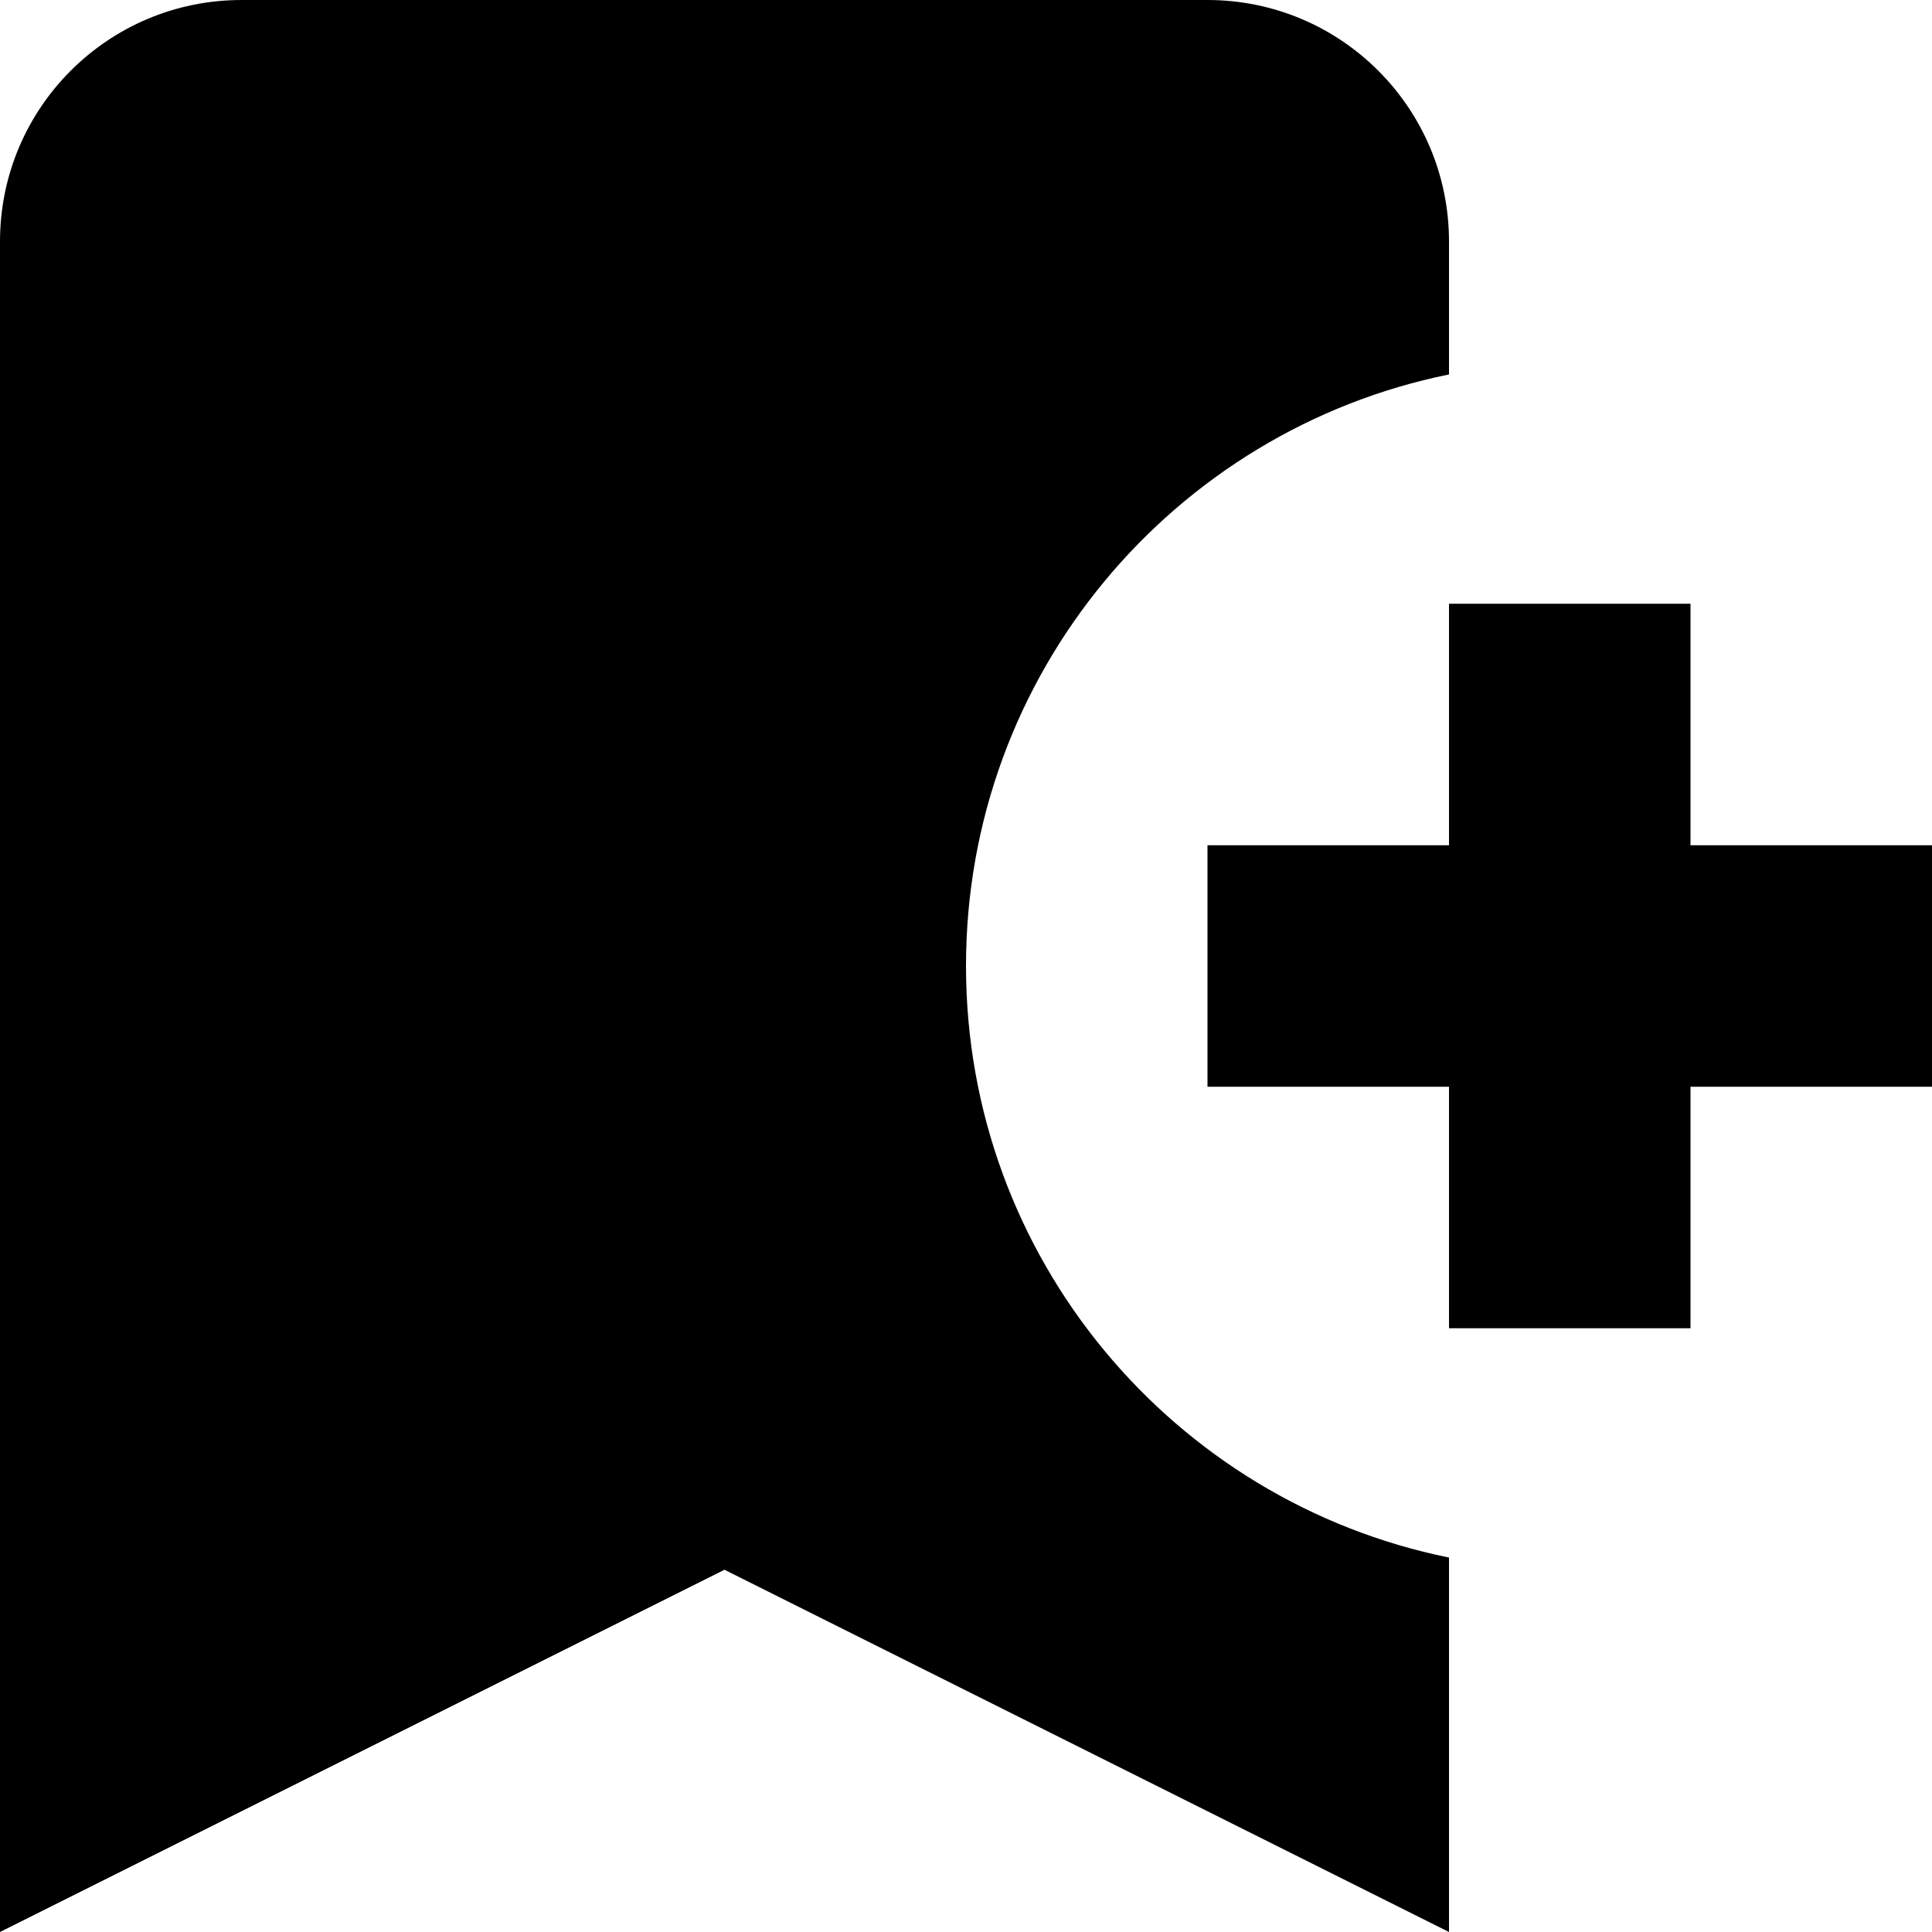 <?xml version="1.0" encoding="utf-8"?>
<!-- Generator: Adobe Illustrator 19.2.1, SVG Export Plug-In . SVG Version: 6.00 Build 0)  -->
<!DOCTYPE svg PUBLIC "-//W3C//DTD SVG 1.1//EN" "http://www.w3.org/Graphics/SVG/1.1/DTD/svg11.dtd">
<svg version="1.1" id="Layer_1" xmlns="http://www.w3.org/2000/svg" xmlns:xlink="http://www.w3.org/1999/xlink" x="0px" y="0px"
	 width="16px" height="16px" viewBox="0 0 16 16" enable-background="new 0 0 16 16" xml:space="preserve">
<polygon points="14,5 12,5 12,7 10,7 10,9 12,9 12,11 14,11 14,9 16,9 16,7 14,7 "/>
<path d="M12,16v-3.101C9.718,12.436,8,10.419,8,8s1.718-4.436,4-4.899V2c0-1.105-0.895-2-2-2H2C0.895,0,0,0.895,0,2v14l6-3L12,16z"
	/>
</svg>

